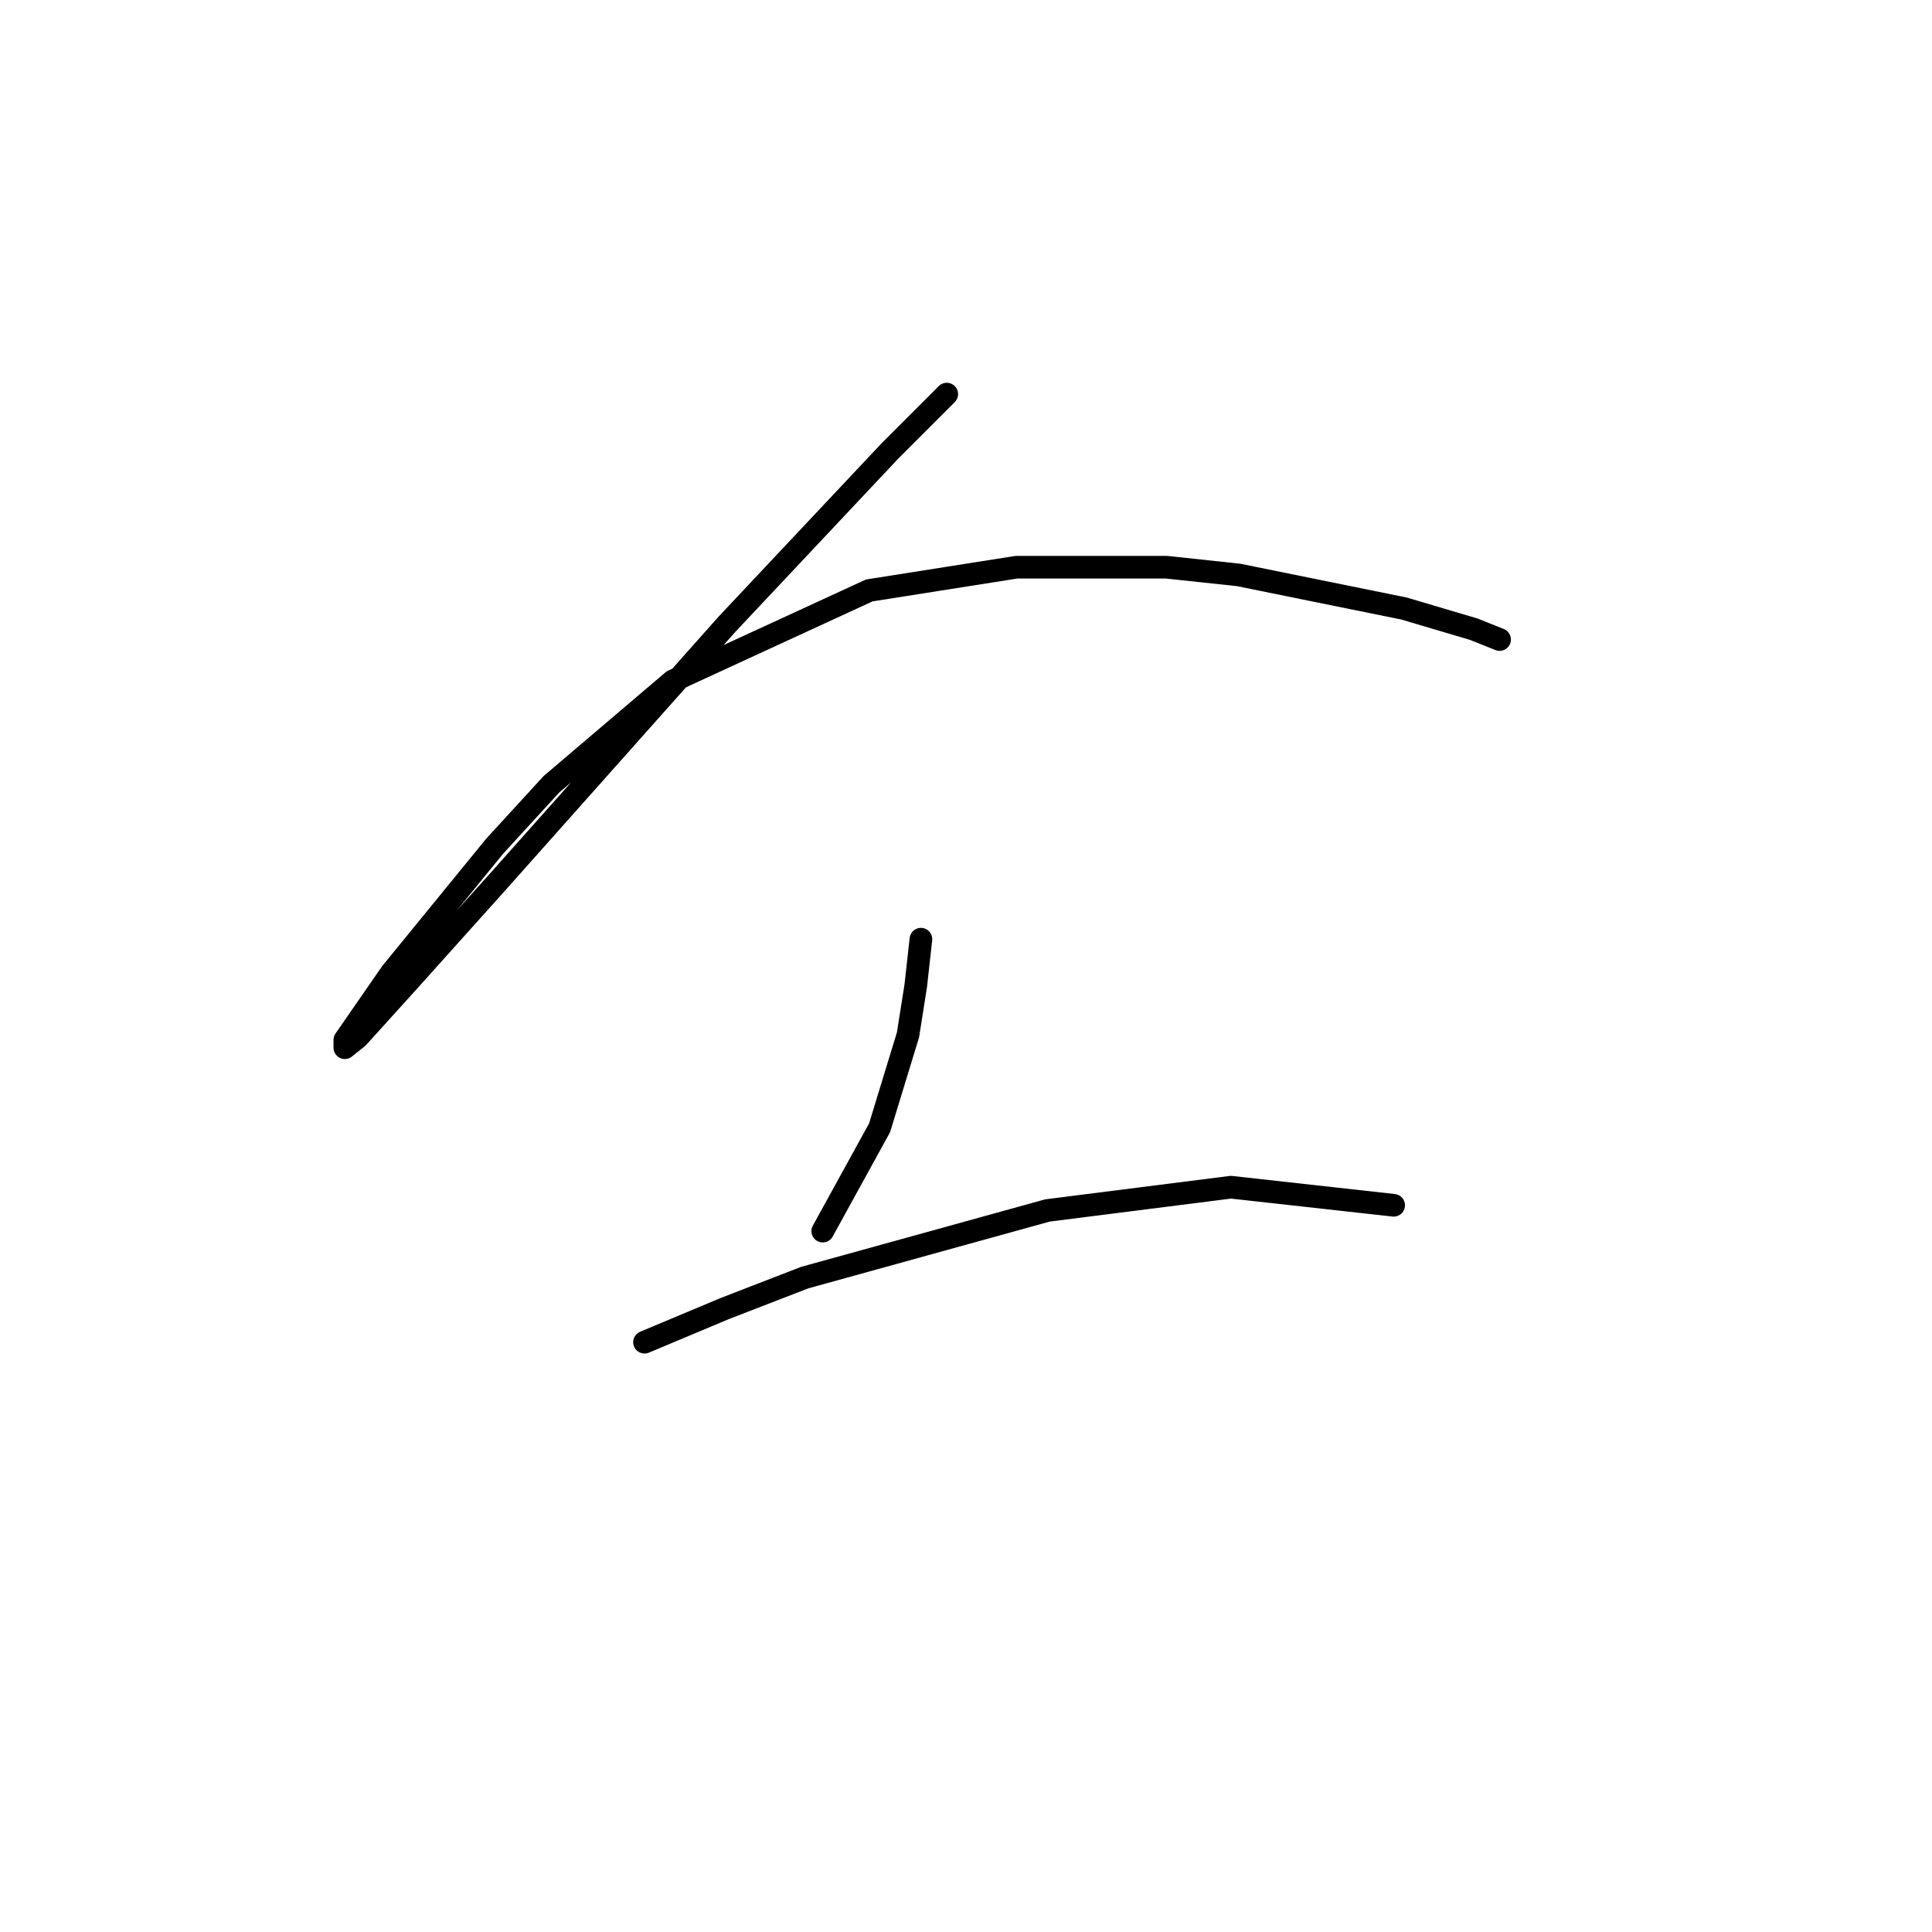 <?xml version="1.0" standalone="no"?>
    <svg width="256" height="256" xmlns="http://www.w3.org/2000/svg" version="1.1">
    <polyline stroke="black" stroke-width="3" stroke-linecap="round" fill="transparent" stroke-linejoin="round" points="125.45 52.222 117.919 59.753 96.354 82.687 65.889 116.918 53.908 130.268 47.404 137.457 45.692 138.826 45.692 137.799 51.854 128.899 65.546 112.126 73.077 103.91 89.166 90.218 115.181 78.237 134.692 75.157 154.546 75.157 164.131 76.183 186.039 80.633 195.281 83.372 198.704 84.741 198.704 84.741 " />
        <polyline stroke="black" stroke-width="3" stroke-linecap="round" fill="transparent" stroke-linejoin="round" points="122.027 124.449 121.342 130.61 120.316 137.114 116.55 149.437 109.019 163.13 109.019 163.13 " />
        <polyline stroke="black" stroke-width="3" stroke-linecap="round" fill="transparent" stroke-linejoin="round" points="85.4 177.849 96.012 173.399 106.623 169.291 138.8 160.391 163.104 157.31 184.669 159.707 184.669 159.707 " />
        </svg>